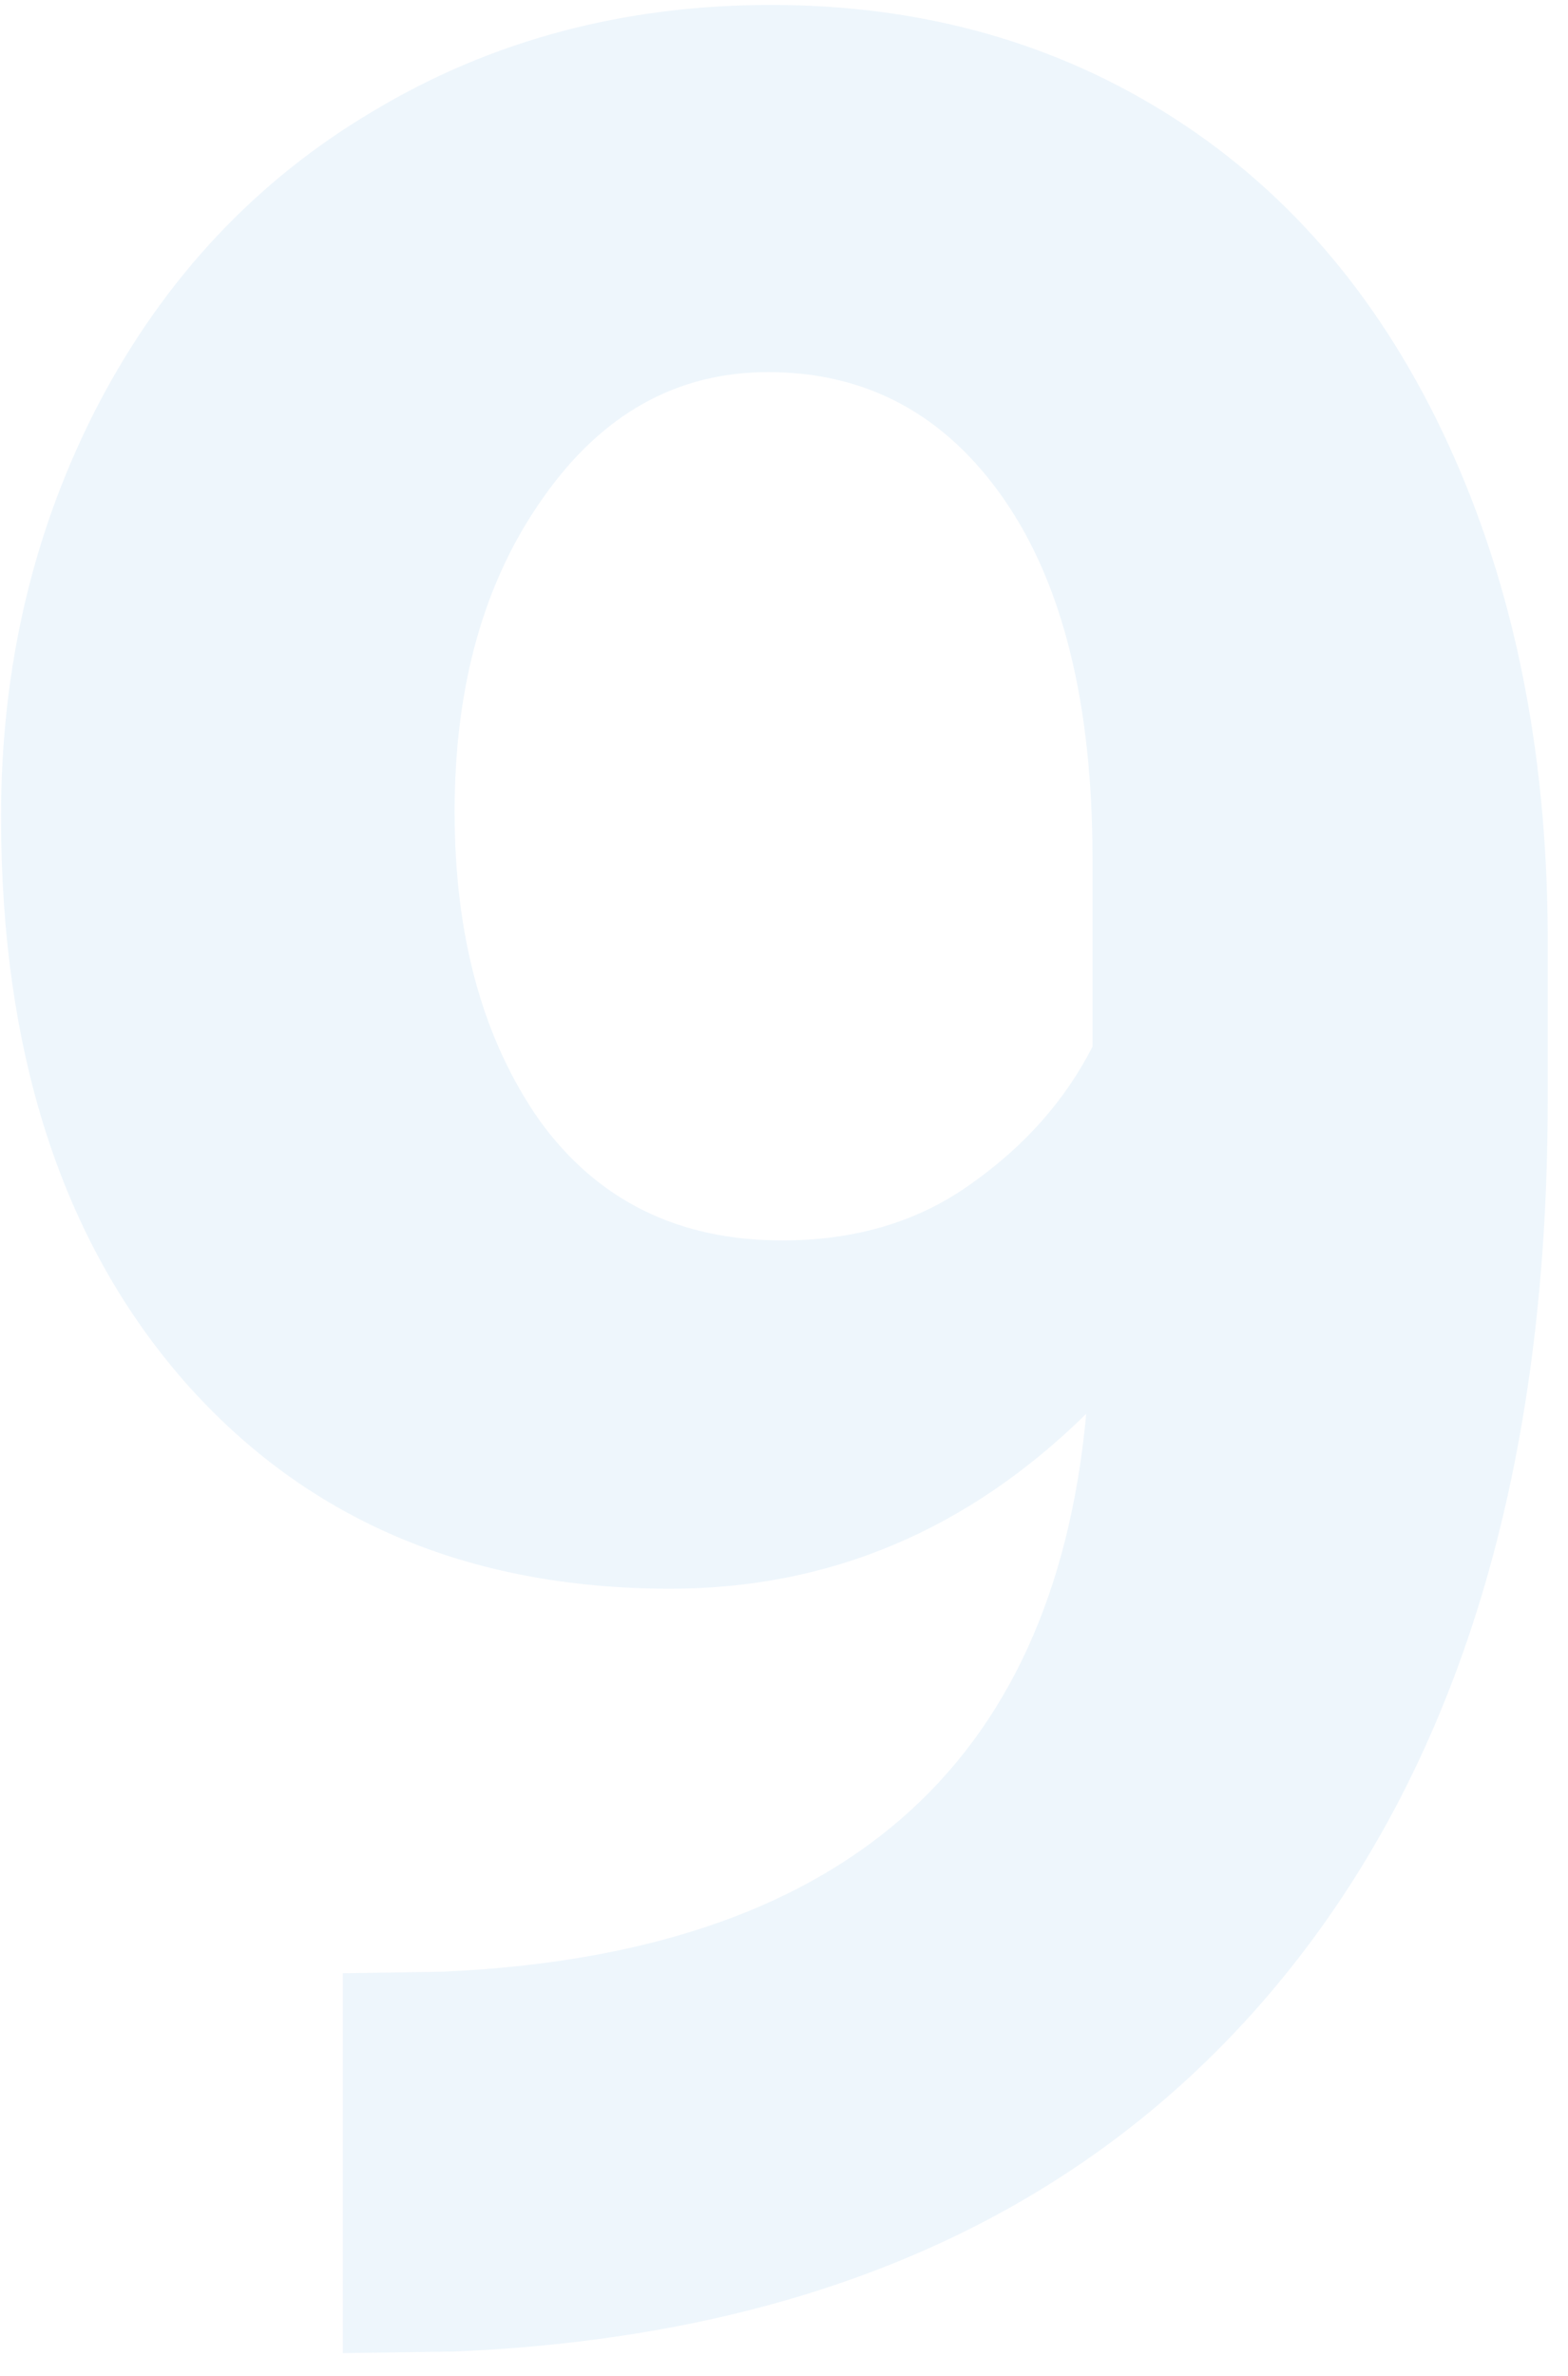 <svg width="35" height="53" fill="none" xmlns="http://www.w3.org/2000/svg"><path d="M24.246 31.54c-2.648 2.6-5.742 3.901-9.281 3.901-4.524 0-8.145-1.547-10.863-4.64C1.382 27.684.023 23.488.023 18.215c0-3.352.727-6.422 2.18-9.211C3.68 6.19 5.73 4.012 8.355 2.464 10.98.895 13.934.11 17.215.11c3.375 0 6.375.844 9 2.532 2.625 1.687 4.664 4.113 6.117 7.277 1.453 3.164 2.191 6.785 2.215 10.863v3.762c0 8.531-2.121 15.234-6.363 20.11-4.243 4.874-10.254 7.476-18.036 7.804l-2.496.035V44.02l2.25-.036c8.836-.398 13.618-4.547 14.344-12.445zm-6.785-3.868c1.64 0 3.047-.422 4.219-1.266 1.195-.843 2.097-1.863 2.707-3.058v-4.184c0-3.445-.657-6.117-1.969-8.016-1.313-1.898-3.07-2.847-5.273-2.847-2.04 0-3.715.937-5.028 2.812-1.312 1.852-1.969 4.184-1.969 6.996 0 2.79.633 5.086 1.899 6.891 1.289 1.781 3.094 2.672 5.414 2.672z" fill="#D6E9F8" fill-opacity=".4"/></svg>